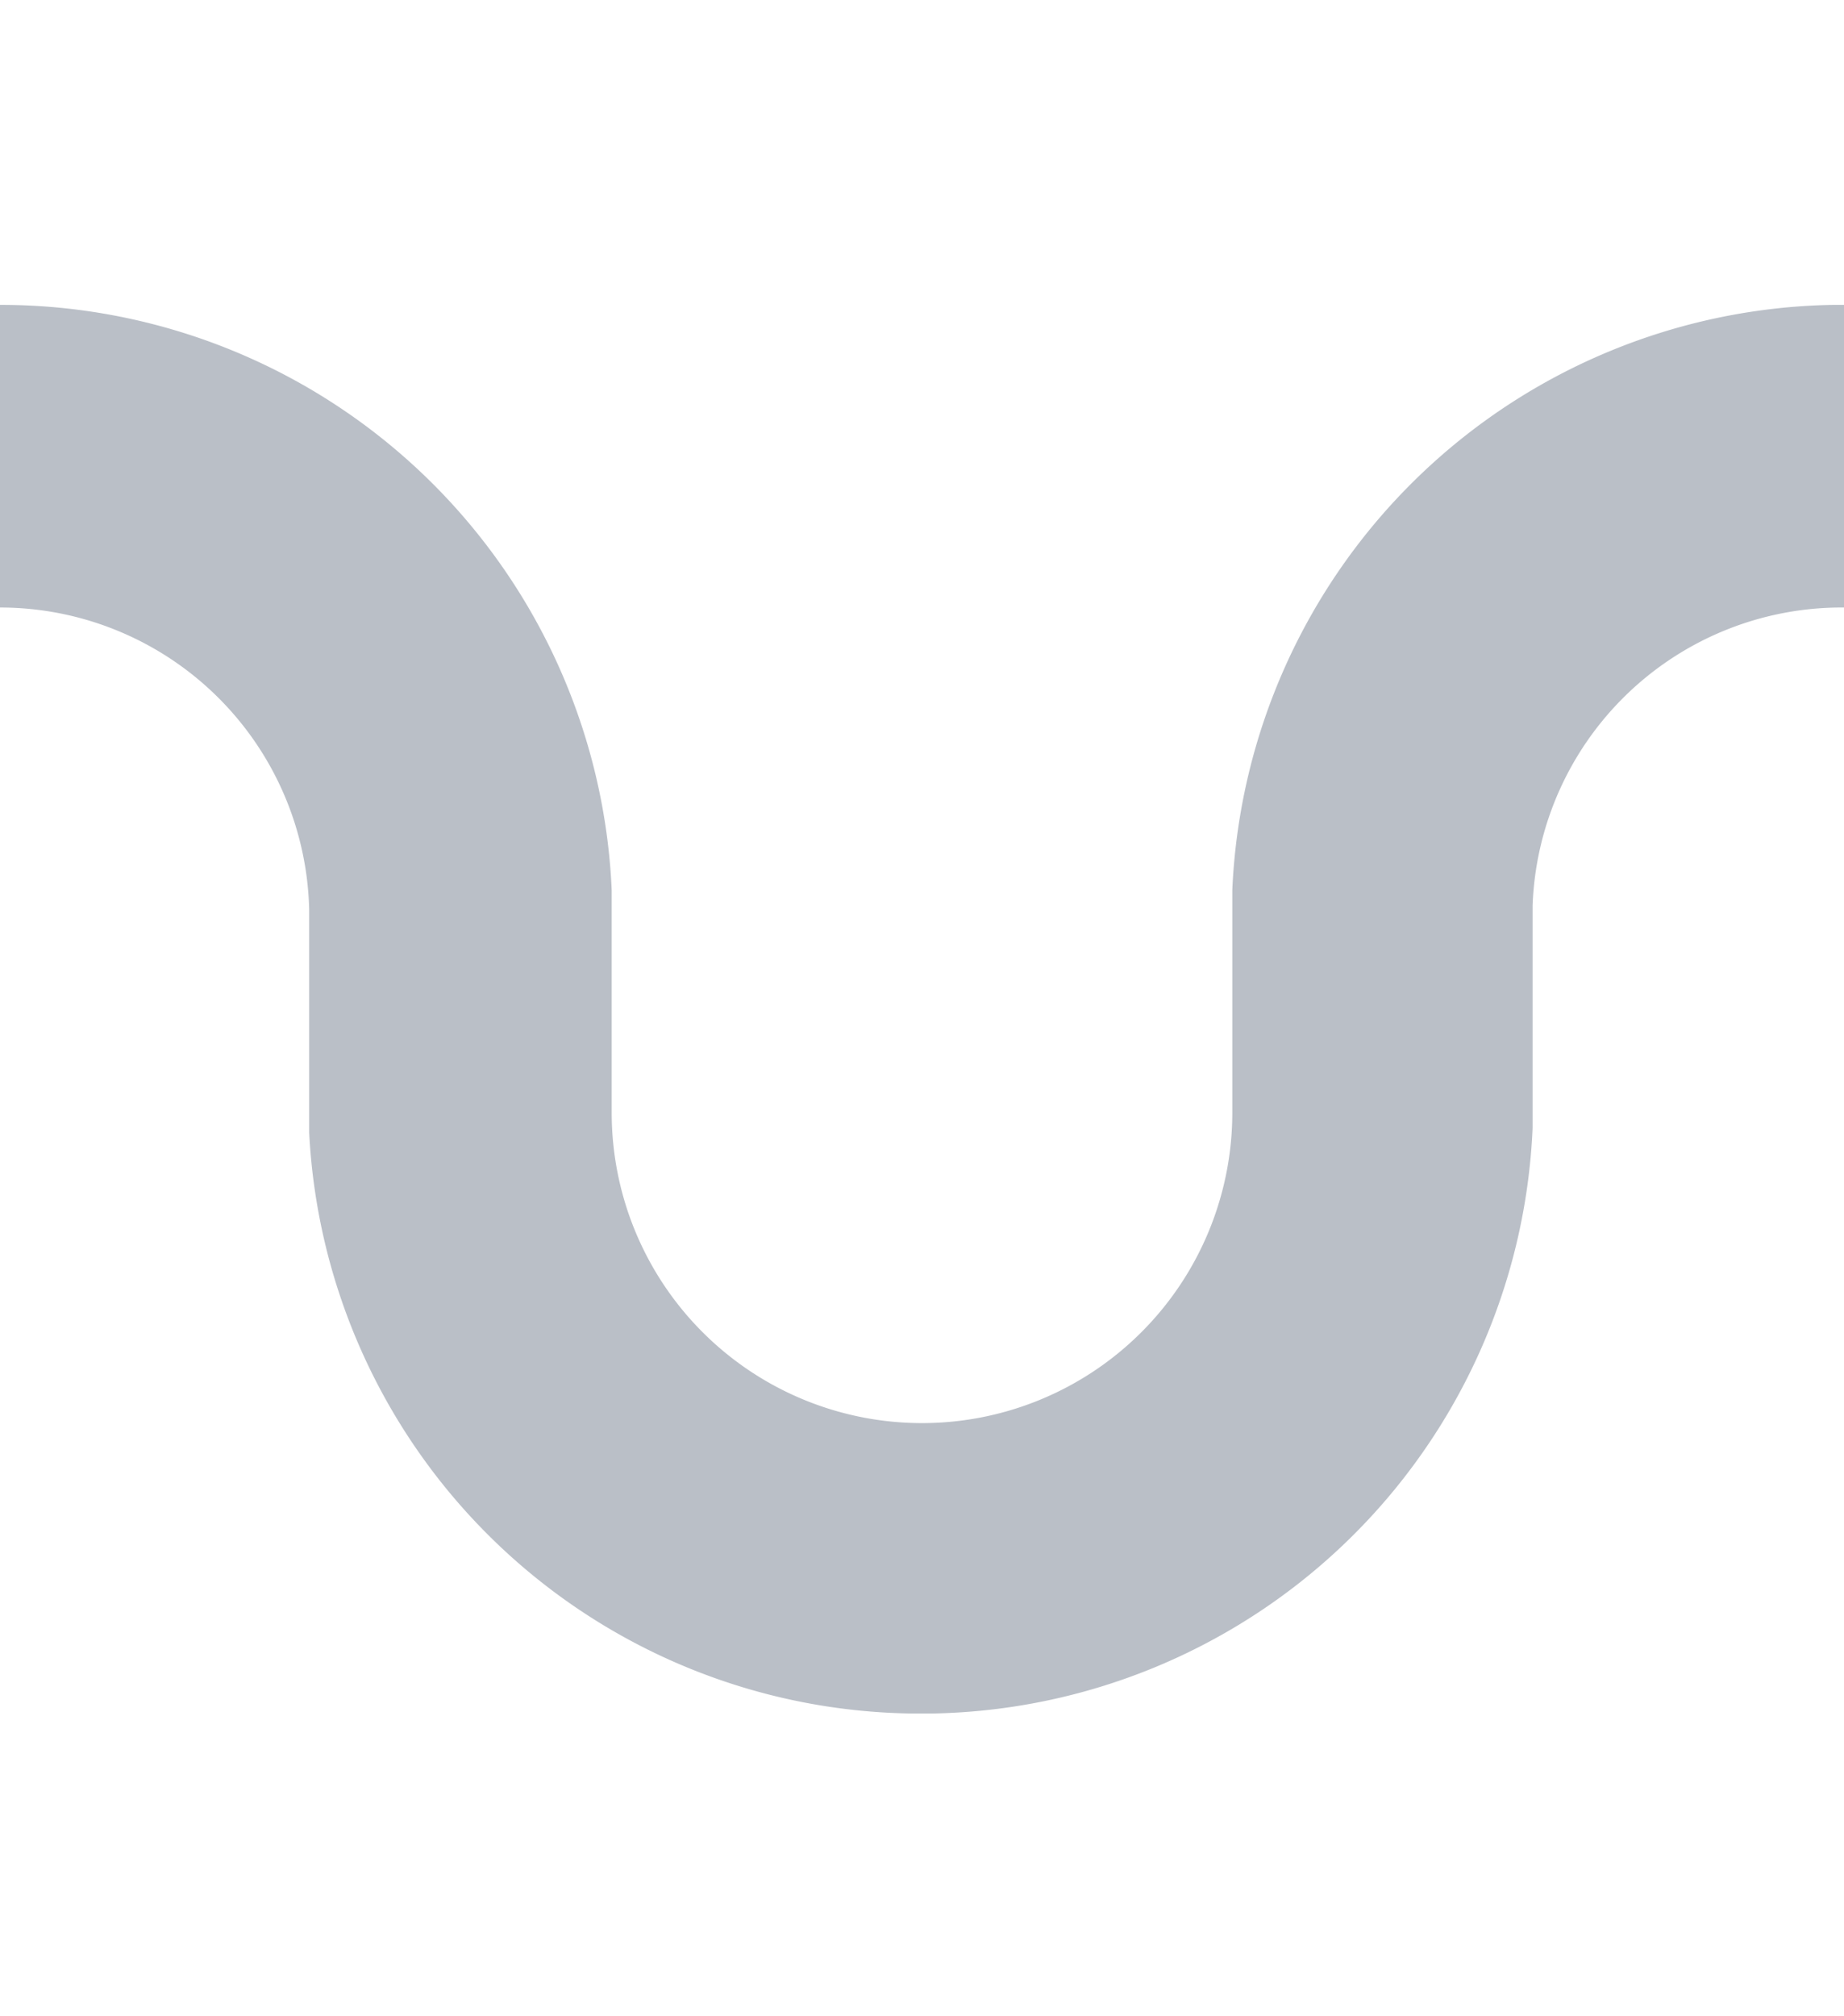 <svg xmlns="http://www.w3.org/2000/svg" viewBox="0 0 8.29 9.06"><defs><style>.cls-1,.cls-2{fill:#394960;}.cls-1{opacity:0.35;}.cls-2{opacity:0;}</style></defs><title>pattern35</title><g id="Layer_2" data-name="Layer 2"><g id="fonts"><path class="cls-1" d="M8.24,1.37A2.75,2.75,0,0,0,5.54,4h0V5A1.39,1.39,0,0,1,2.75,5V4h0A2.75,2.75,0,0,0,0,1.37H0V2.73A1.39,1.39,0,0,1,1.39,4.09v1h0A2.75,2.75,0,0,0,4.1,7.7h.09a2.75,2.75,0,0,0,2.7-2.63h0v-1A1.39,1.39,0,0,1,8.29,2.73V1.37Z"/><path class="cls-2" d="M1.78,0A2.71,2.71,0,0,0,4.1,1.37h.09A2.71,2.71,0,0,0,6.51,0Z"/><path class="cls-2" d="M1.78,7.7A2.71,2.71,0,0,0,4.1,9.06h.09A2.71,2.71,0,0,0,6.51,7.7Z"/></g></g></svg>